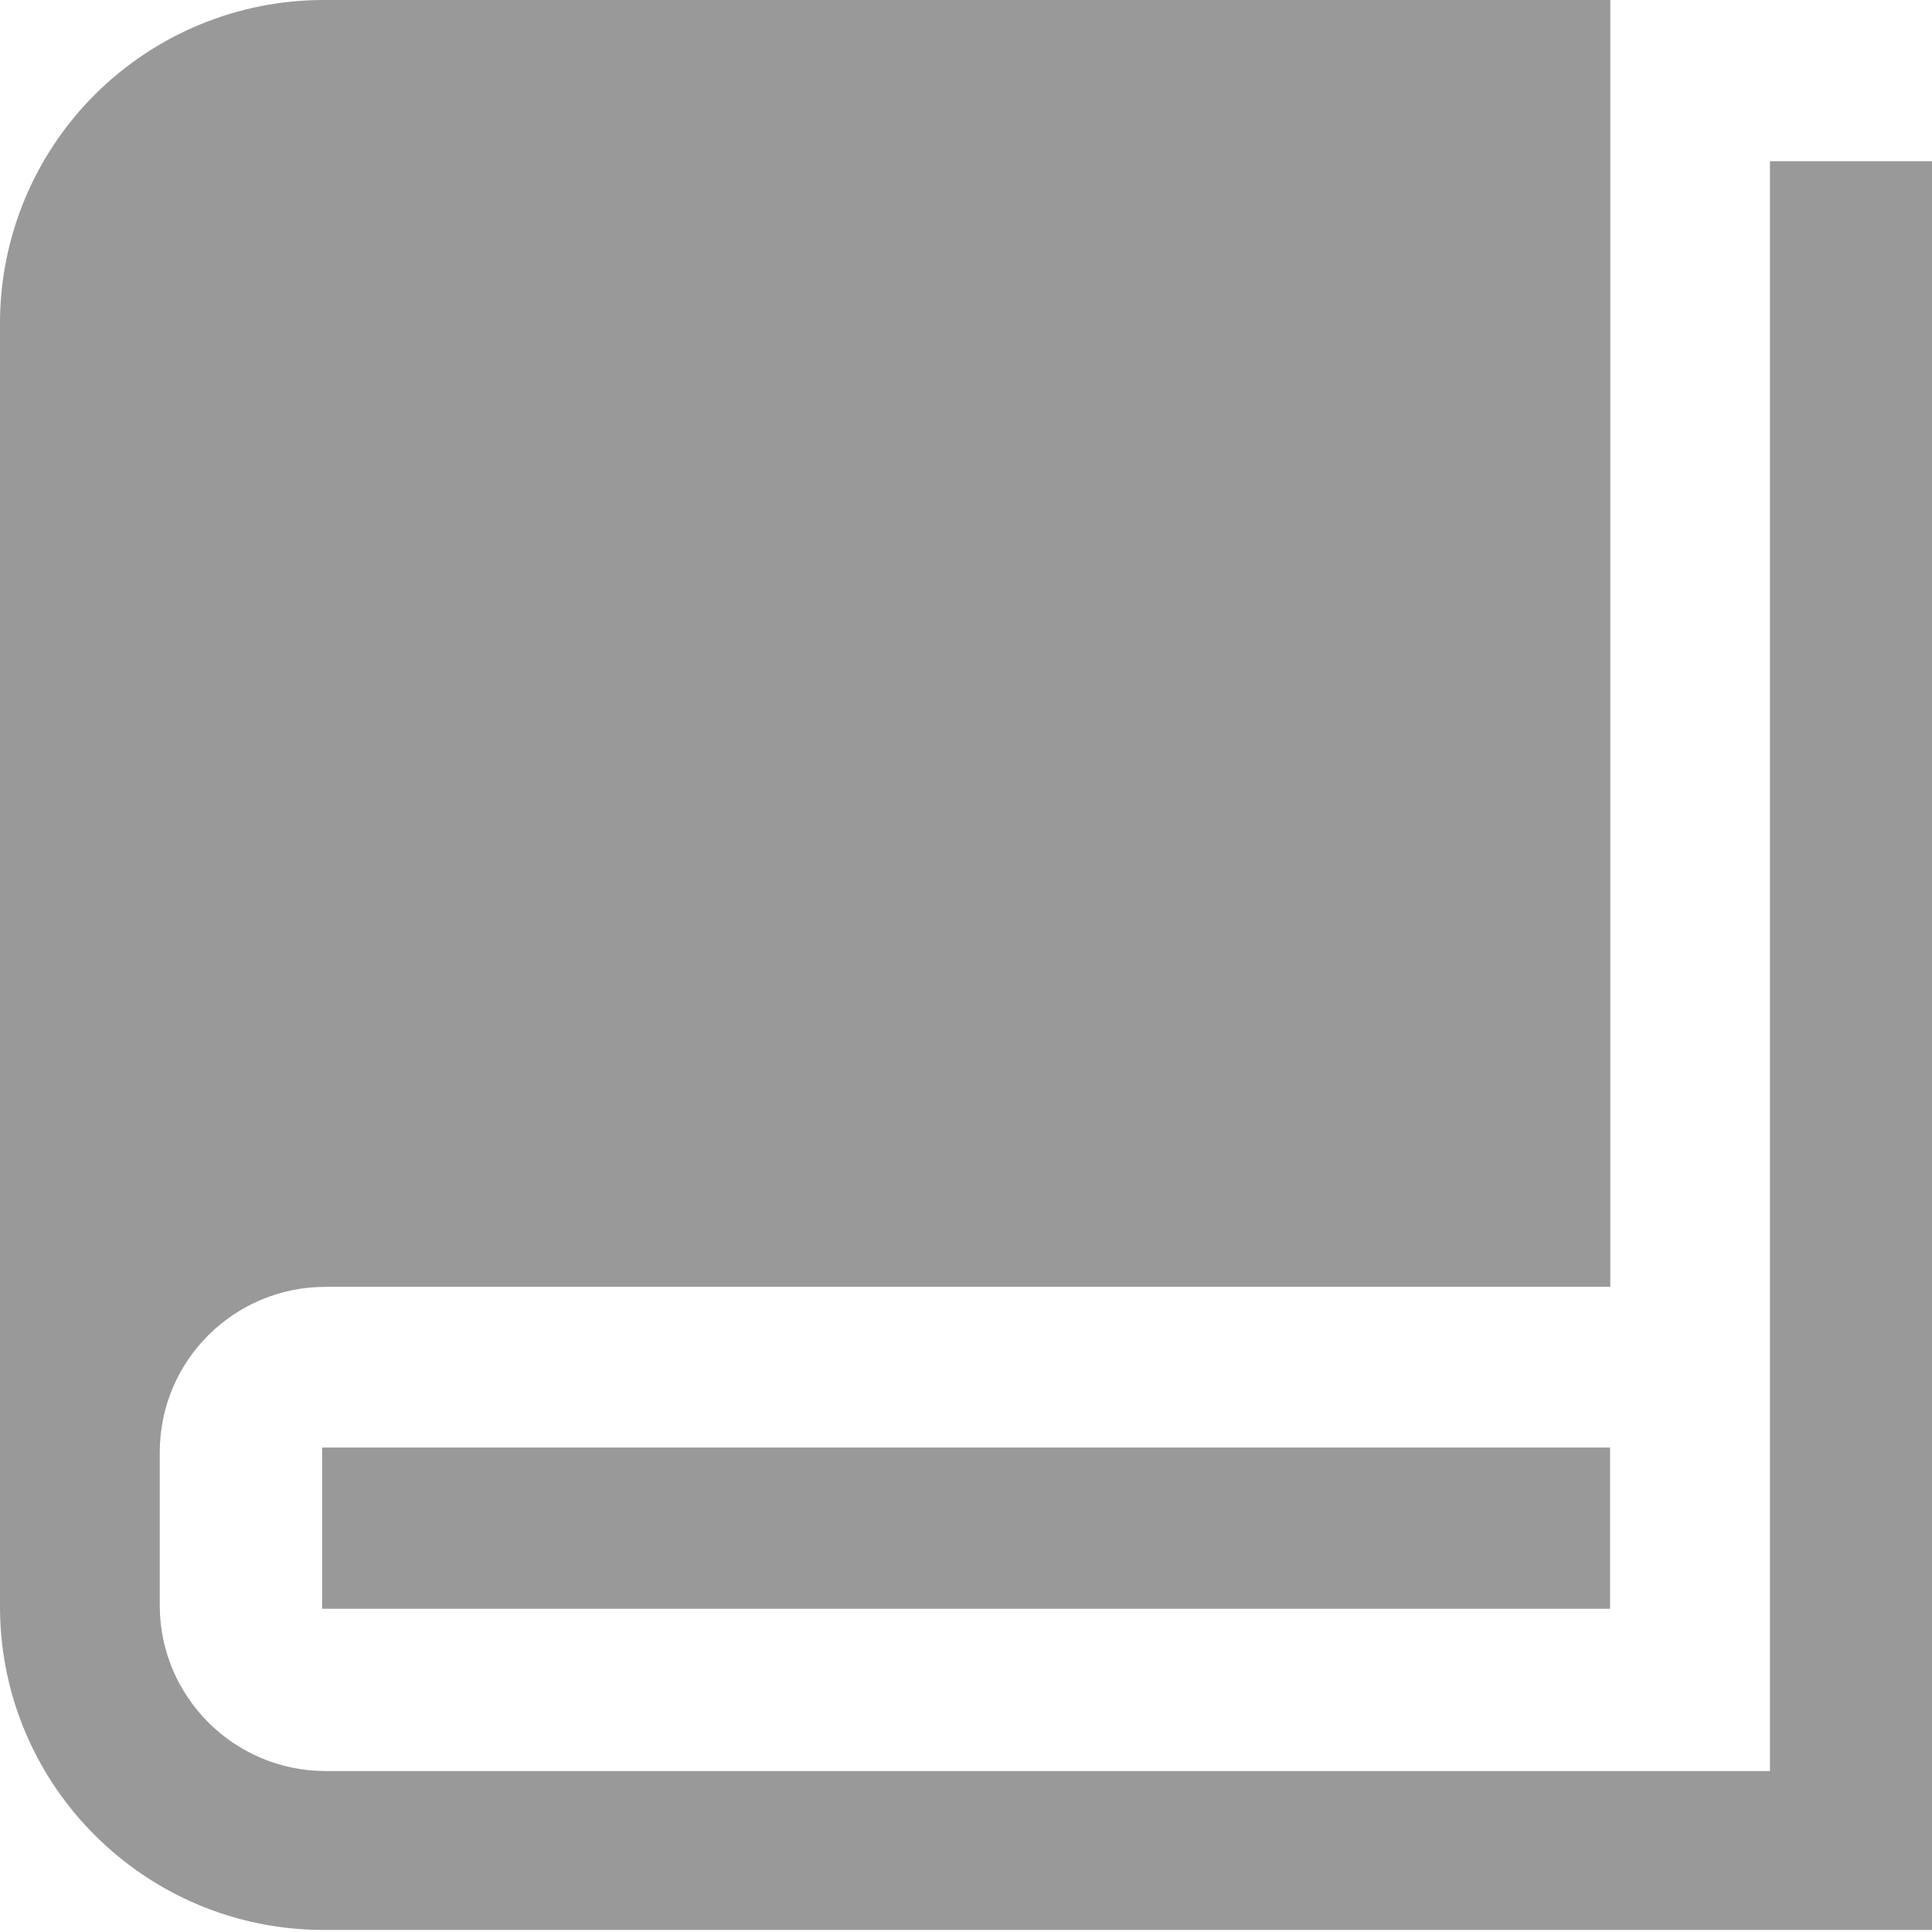 <svg xmlns="http://www.w3.org/2000/svg" xmlns:xlink="http://www.w3.org/1999/xlink" fill="none" version="1.1" width="16" height="16" viewBox="0 0 16 16"><defs><clipPath id="master_svg0_19_0704"><rect x="0" y="0" width="16" height="16" rx="0"/></clipPath></defs><g clip-path="url(#master_svg0_19_0704)"><g><path d="M16,1.335L16,15.983L2.685,15.983C1.209,15.985,0.008,14.795,0,13.319L0,2.683C-0.002,1.971,0.281,1.287,0.785,0.784C1.29,0.28,1.974,-0.002,2.687,0L13.336,0L13.336,10.657L2.7,10.657C1.942,10.655,1.325,11.265,1.323,12.024L1.323,13.302C1.327,14.054,1.938,14.663,2.69,14.667L14.658,14.667L14.658,1.335L16,1.335ZM13.334,11.988L2.668,11.988L2.668,13.323L13.334,13.323L13.334,11.988Z" fill="#999999" fill-opacity="1" style="mix-blend-mode:passthrough"/></g></g></svg>